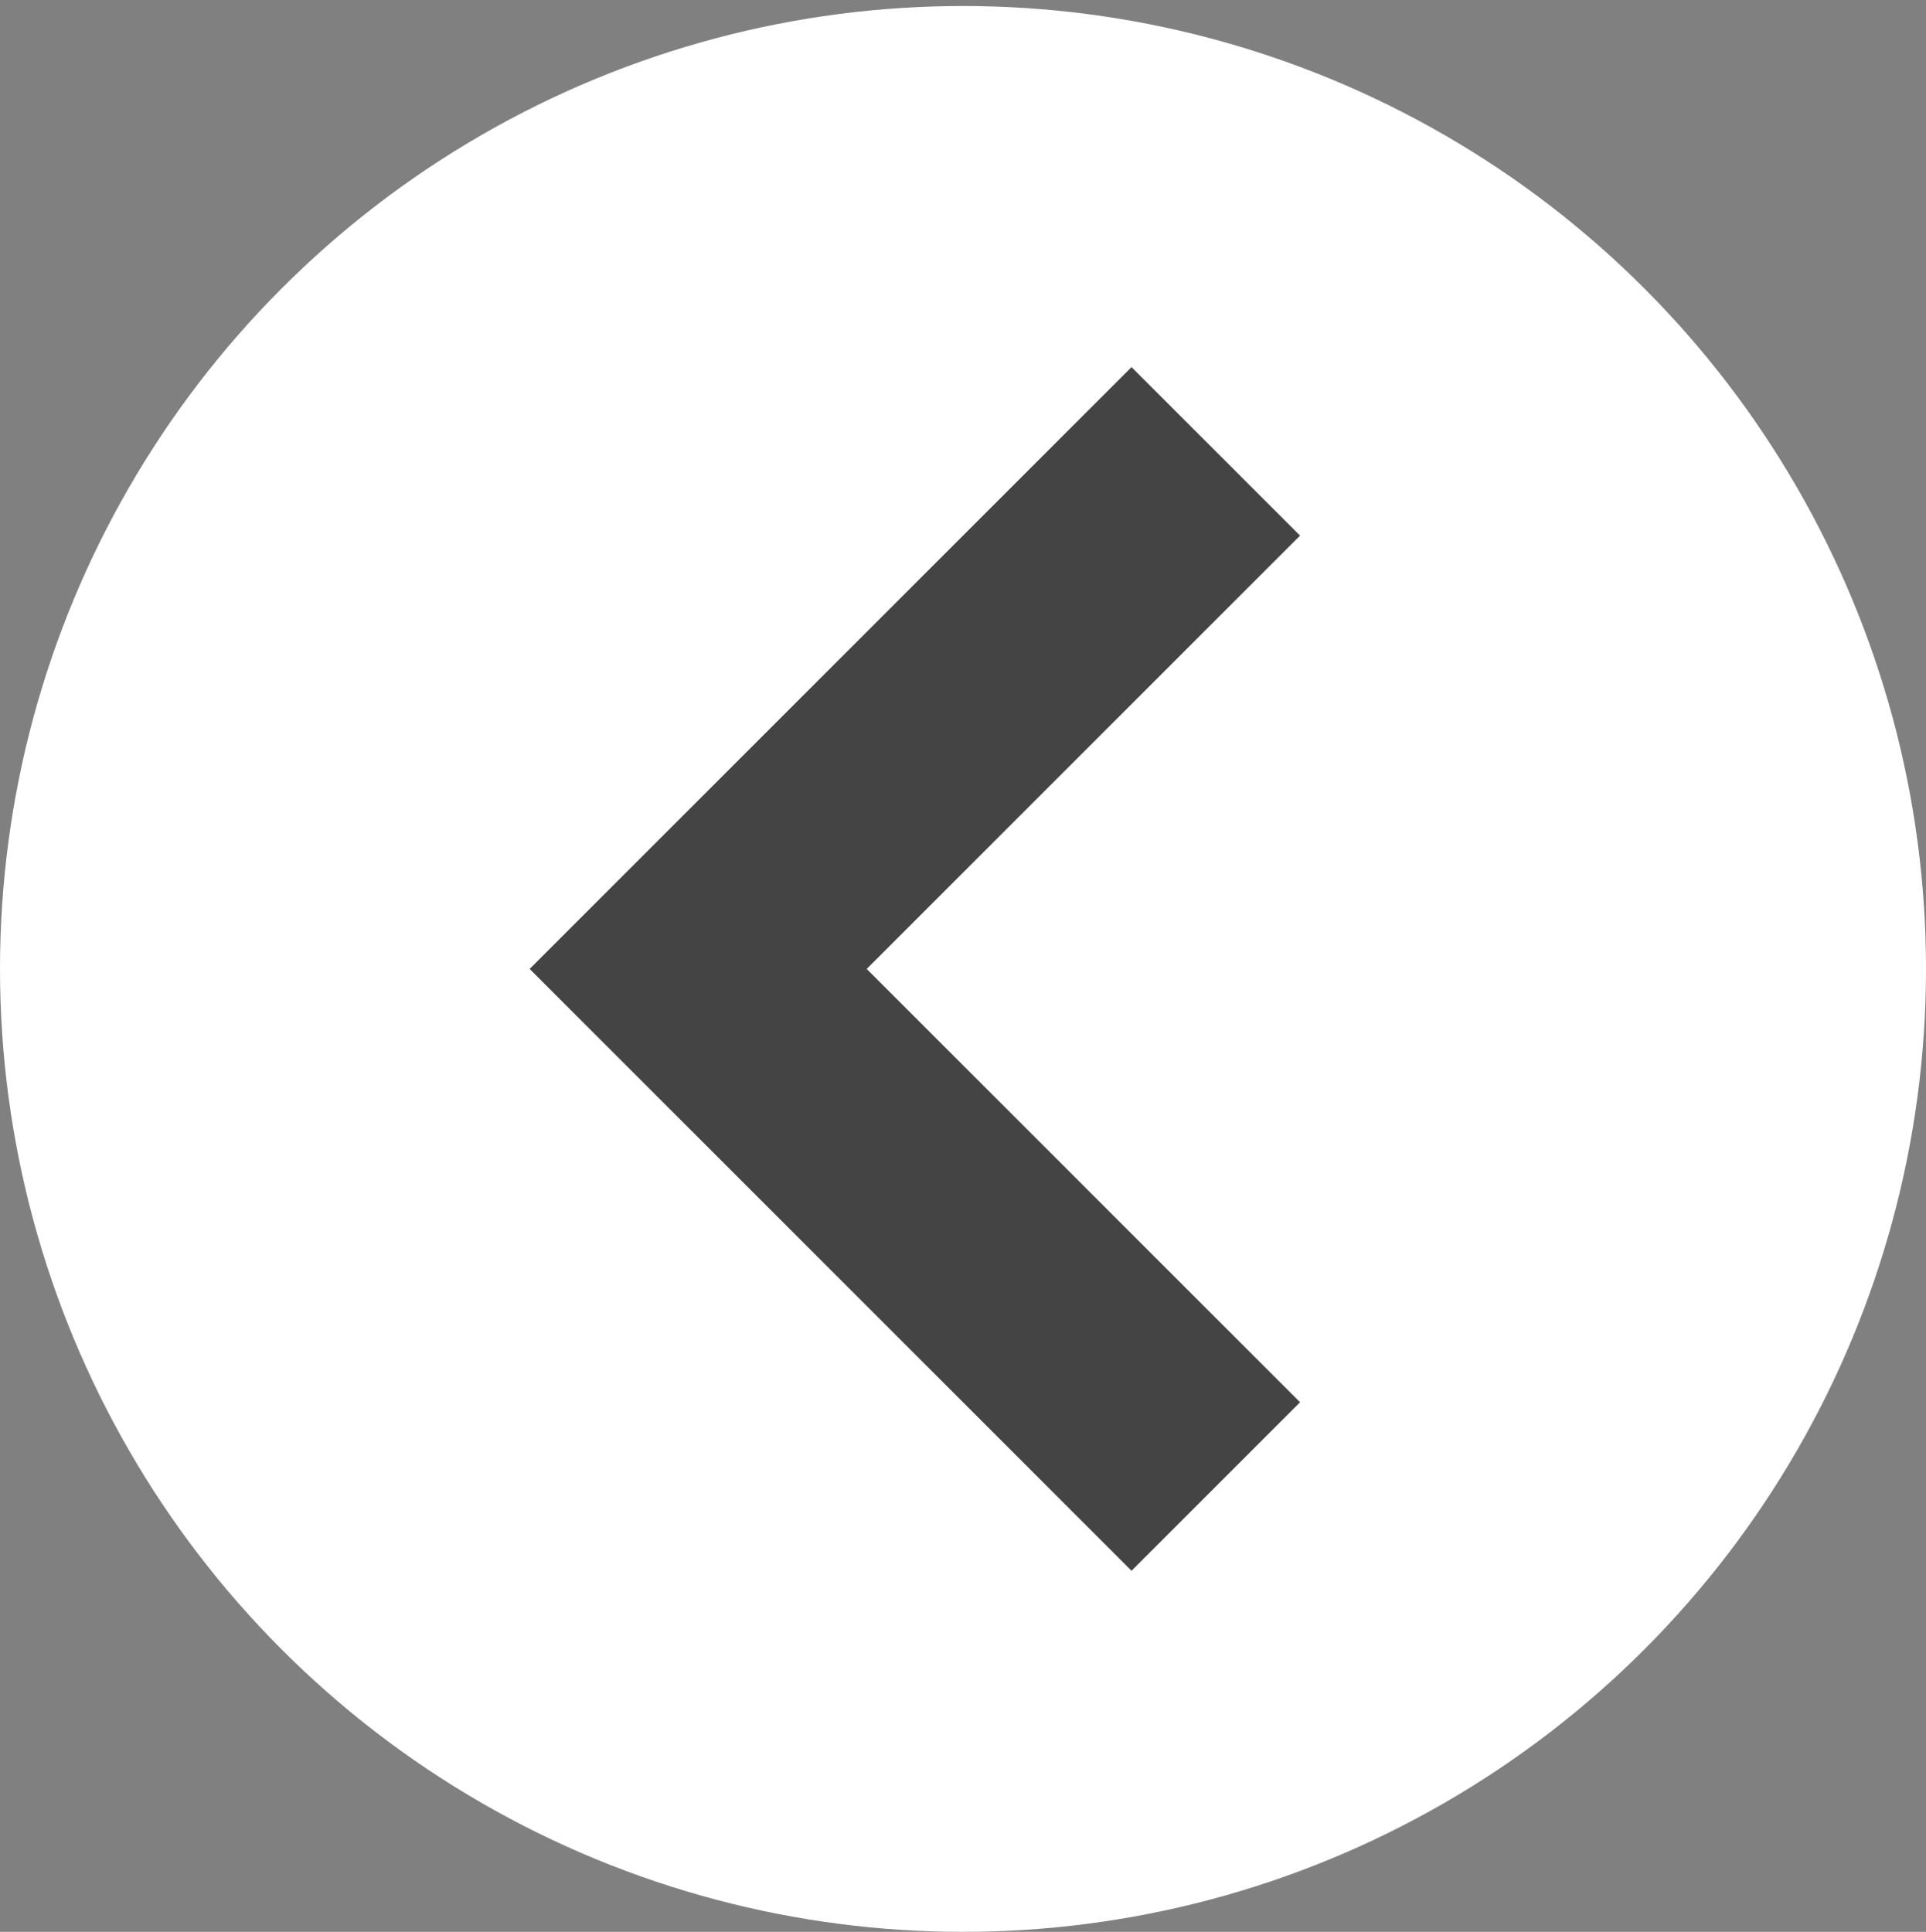 <?xml version="1.0" encoding="utf-8"?>
<!-- Generator: Adobe Illustrator 21.0.0, SVG Export Plug-In . SVG Version: 6.00 Build 0)  -->
<svg version="1.1" id="Слой_1" xmlns="http://www.w3.org/2000/svg" xmlns:xlink="http://www.w3.org/1999/xlink" x="0px" y="0px"
	 viewBox="0 0 32 32.1" style="enable-background:new 0 0 32 32.1;" xml:space="preserve">
<rect x="0" y="0" width="32" height="32.1" fill="#808080" stroke="none"/>
<style type="text/css">
	.st0{fill:#FFFFFF;}
	.st1{fill:#444444;}
</style>
<circle class="st0" cx="16" cy="16.1" r="16"/>
<path class="st1" d="M21.6,8.9l-7.2,7.2l7.2,7.2l-2.8,2.8l-10-10l10-10L21.6,8.9z"/>
</svg>

